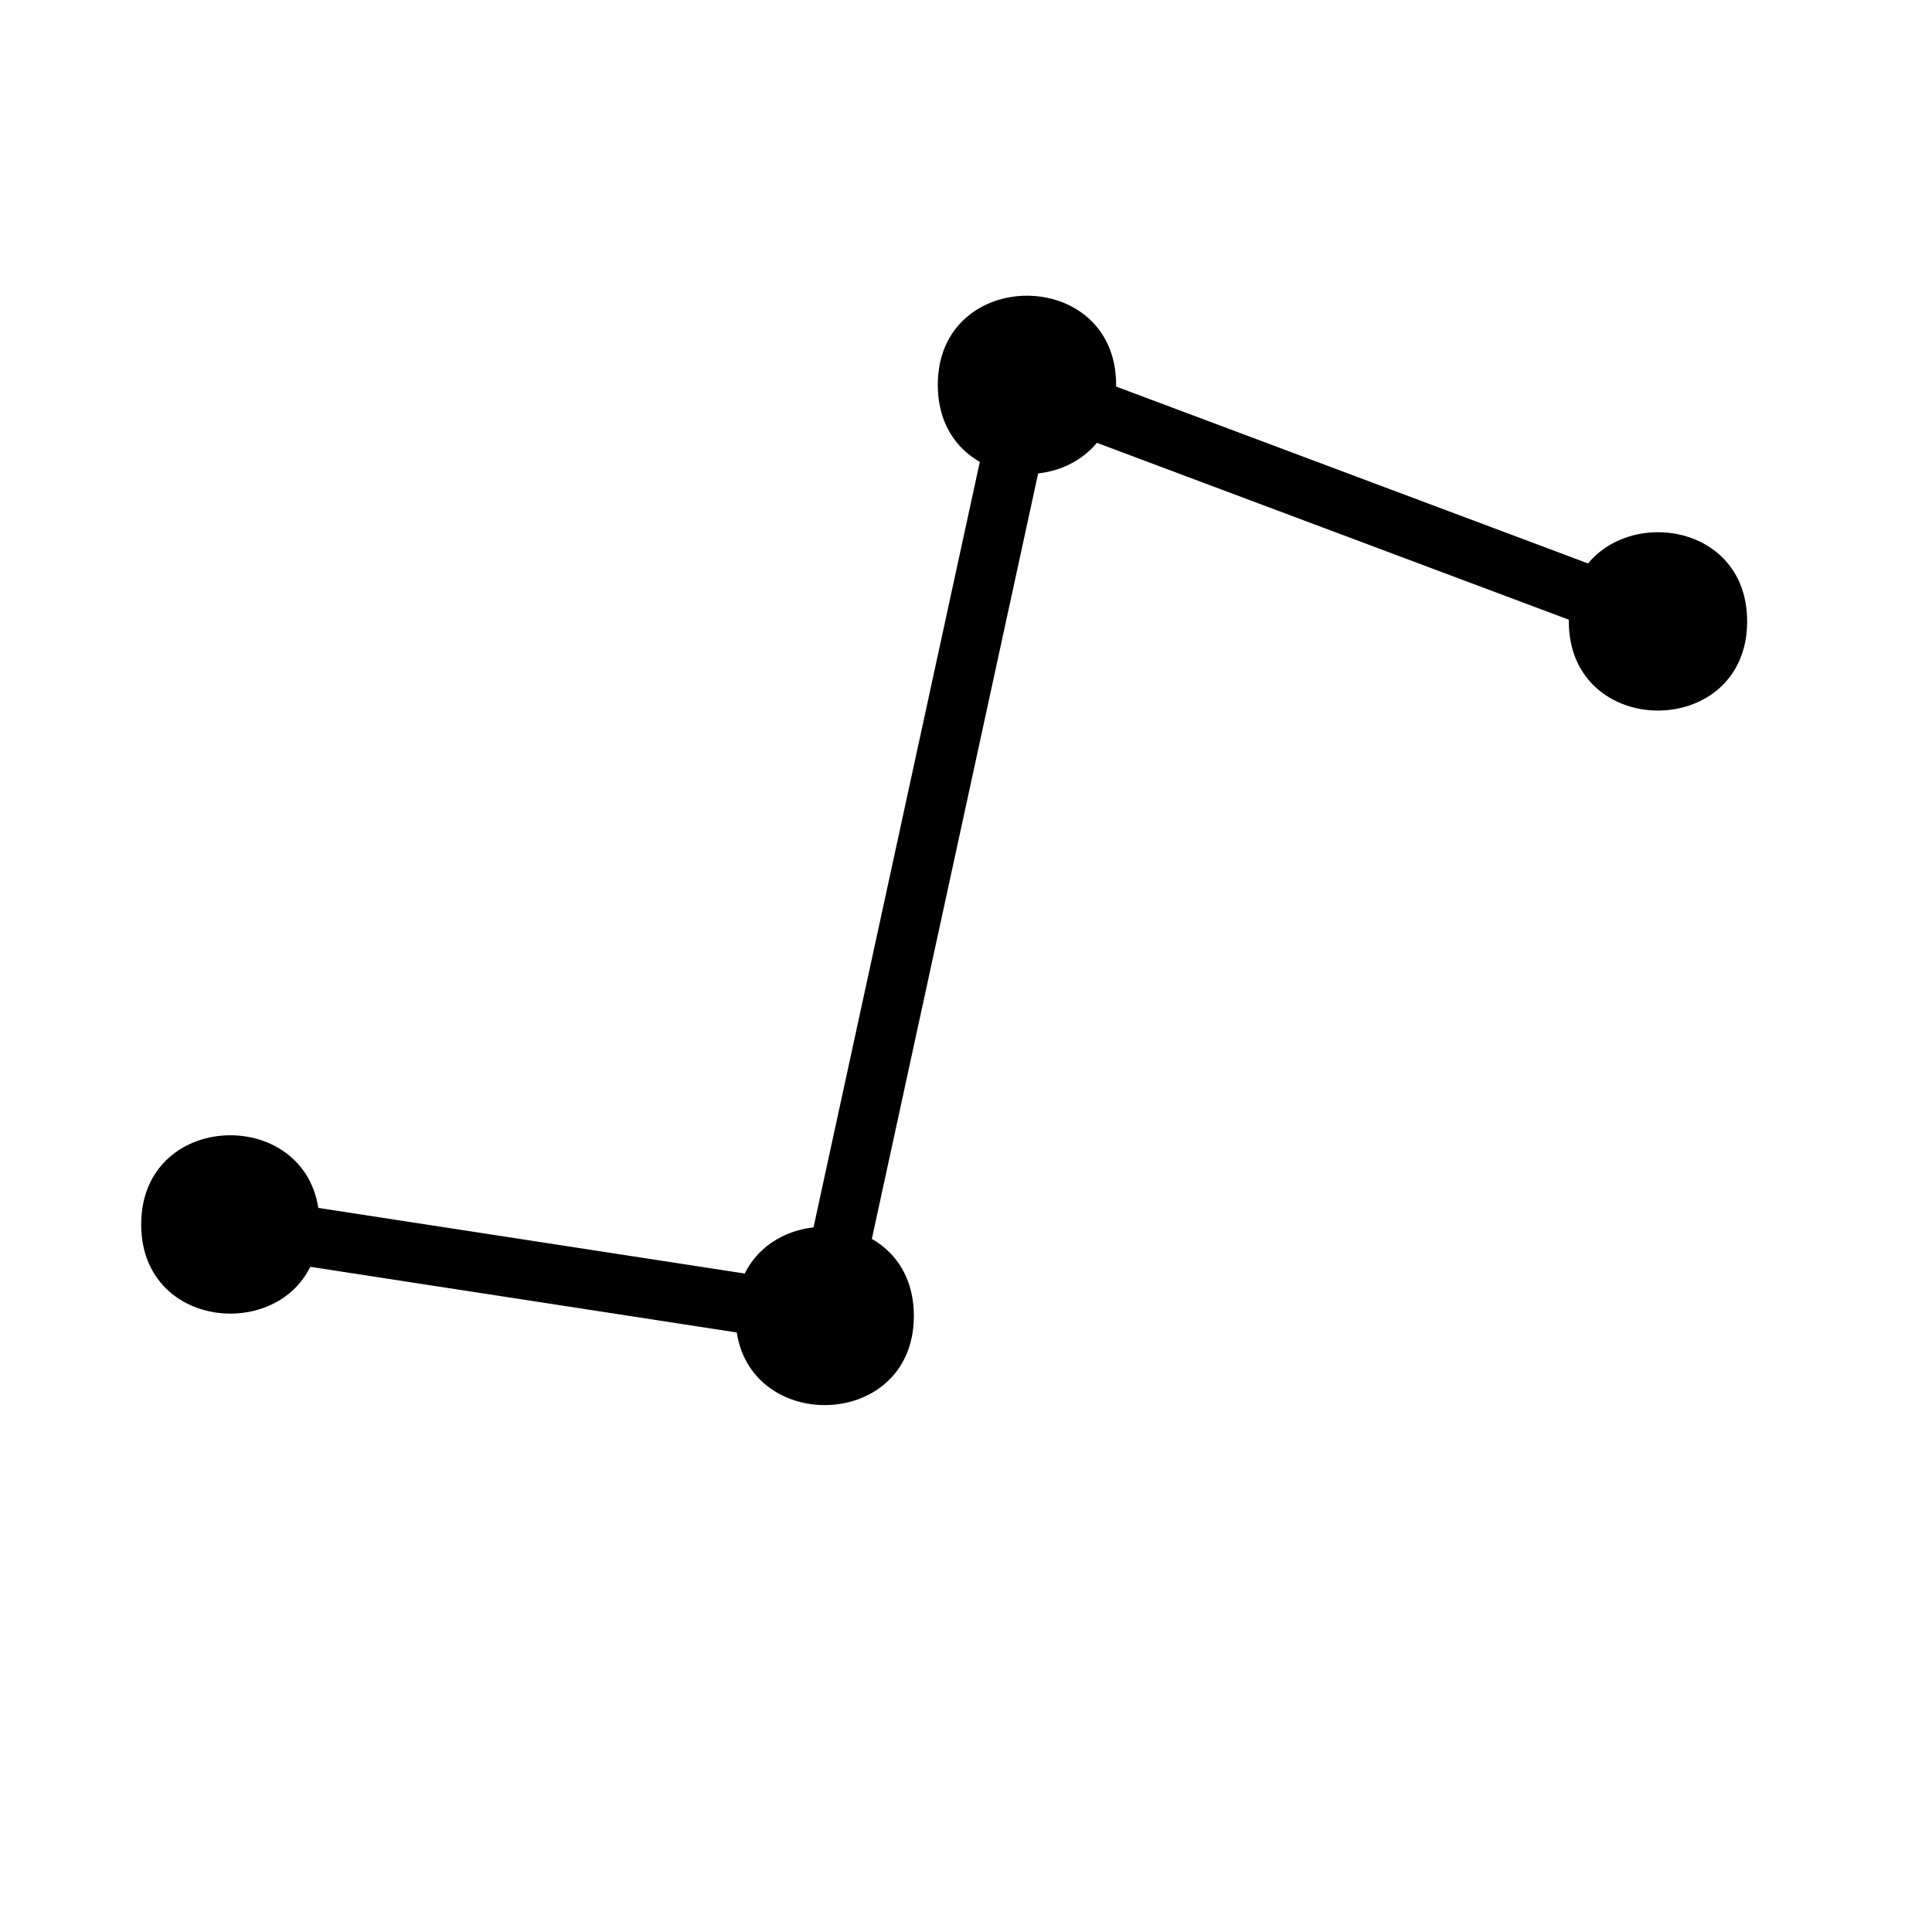 <?xml version="1.0" encoding="UTF-8"?>
<svg xmlns="http://www.w3.org/2000/svg" xmlns:xlink="http://www.w3.org/1999/xlink" width="65pt" height="65pt" viewBox="0 0 65 65" version="1.1">
<g id="surface98349">
<path style="fill:none;stroke-width:2;stroke-linecap:butt;stroke-linejoin:round;stroke:rgb(0%,0%,0%);stroke-opacity:1;stroke-miterlimit:10;" d="M 231.75 726.805 L 251.746 723.727 L 258.551 755.051 L 279.781 747.094 " transform="matrix(1,0,0,-1,-224,768)"/>
<path style=" stroke:none;fill-rule:evenodd;fill:rgb(0%,0%,0%);fill-opacity:1;" d="M 10.75 41.195 C 10.75 37.195 4.75 37.195 4.75 41.195 C 4.75 45.195 10.75 45.195 10.75 41.195 Z M 10.75 41.195 "/>
<path style=" stroke:none;fill-rule:evenodd;fill:rgb(0%,0%,0%);fill-opacity:1;" d="M 30.746 44.273 C 30.746 40.273 24.746 40.273 24.746 44.273 C 24.746 48.273 30.746 48.273 30.746 44.273 Z M 30.746 44.273 "/>
<path style=" stroke:none;fill-rule:evenodd;fill:rgb(0%,0%,0%);fill-opacity:1;" d="M 37.551 12.949 C 37.551 8.949 31.551 8.949 31.551 12.949 C 31.551 16.949 37.551 16.949 37.551 12.949 Z M 37.551 12.949 "/>
<path style=" stroke:none;fill-rule:evenodd;fill:rgb(0%,0%,0%);fill-opacity:1;" d="M 58.781 20.906 C 58.781 16.906 52.781 16.906 52.781 20.906 C 52.781 24.906 58.781 24.906 58.781 20.906 Z M 58.781 20.906 "/>
</g>
</svg>
